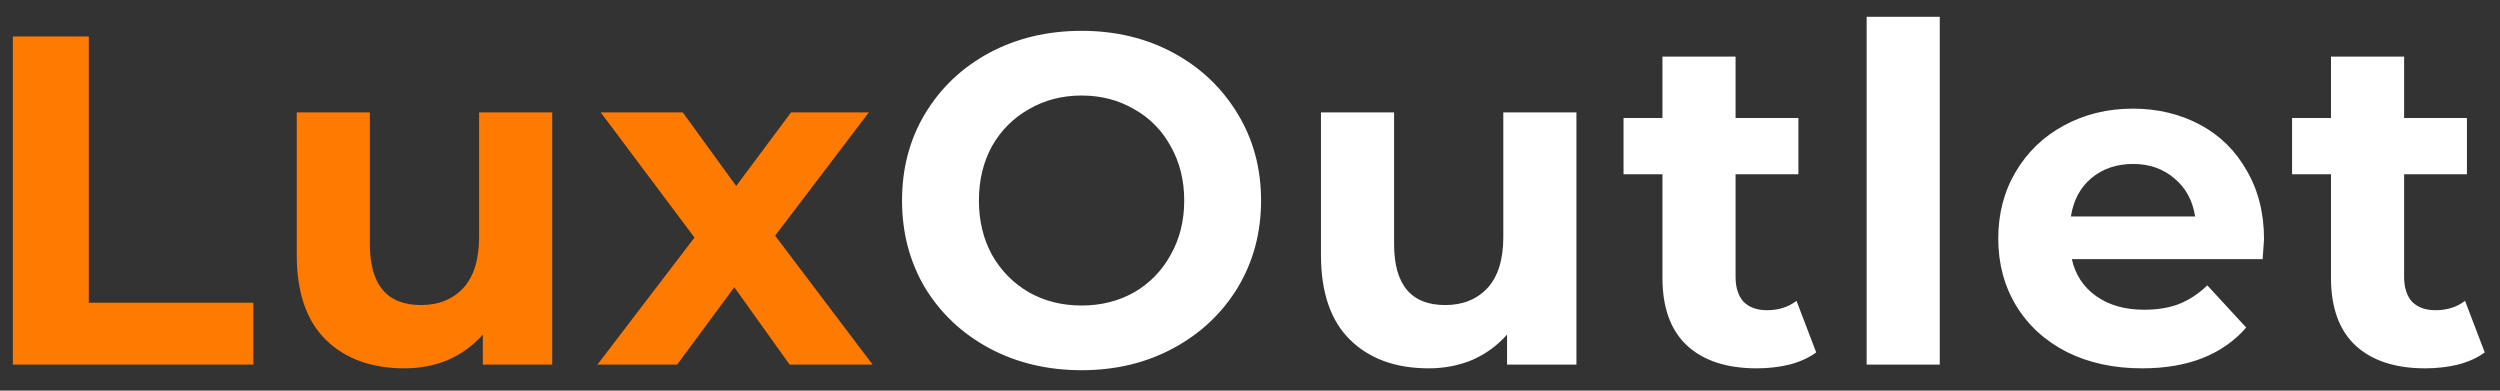 <svg width="96" height="15" viewBox="0 0 96 15" fill="none" xmlns="http://www.w3.org/2000/svg">
<rect x="0" y="0" width="96" height="15" fill="#333333" stroke="none"/>
<path d="M0.494 1.4H3.41V11.624H9.728V14H0.494V1.4ZM21.205 4.316V14H18.541V12.848C18.169 13.268 17.725 13.592 17.209 13.82C16.693 14.036 16.135 14.144 15.535 14.144C14.263 14.144 13.255 13.778 12.511 13.046C11.767 12.314 11.395 11.228 11.395 9.788V4.316H14.203V9.374C14.203 10.934 14.857 11.714 16.165 11.714C16.837 11.714 17.377 11.498 17.785 11.066C18.193 10.622 18.397 9.968 18.397 9.104V4.316H21.205ZM30.322 14L28.198 11.03L26.002 14H22.942L26.668 9.122L23.068 4.316H26.218L28.27 7.142L30.376 4.316H33.364L29.764 9.05L33.508 14H30.322Z" fill="#FF7A00"/>
<path d="M41.532 14.216C40.224 14.216 39.041 13.934 37.986 13.37C36.941 12.806 36.12 12.032 35.52 11.048C34.931 10.052 34.638 8.936 34.638 7.7C34.638 6.464 34.931 5.354 35.52 4.37C36.12 3.374 36.941 2.594 37.986 2.03C39.041 1.466 40.224 1.184 41.532 1.184C42.84 1.184 44.016 1.466 45.059 2.03C46.103 2.594 46.925 3.374 47.526 4.37C48.126 5.354 48.425 6.464 48.425 7.7C48.425 8.936 48.126 10.052 47.526 11.048C46.925 12.032 46.103 12.806 45.059 13.37C44.016 13.934 42.84 14.216 41.532 14.216ZM41.532 11.732C42.276 11.732 42.947 11.564 43.547 11.228C44.148 10.88 44.615 10.4 44.952 9.788C45.3 9.176 45.474 8.48 45.474 7.7C45.474 6.92 45.3 6.224 44.952 5.612C44.615 5 44.148 4.526 43.547 4.19C42.947 3.842 42.276 3.668 41.532 3.668C40.788 3.668 40.115 3.842 39.516 4.19C38.916 4.526 38.441 5 38.093 5.612C37.758 6.224 37.59 6.92 37.59 7.7C37.59 8.48 37.758 9.176 38.093 9.788C38.441 10.4 38.916 10.88 39.516 11.228C40.115 11.564 40.788 11.732 41.532 11.732ZM60.535 4.316V14H57.871V12.848C57.499 13.268 57.055 13.592 56.539 13.82C56.023 14.036 55.465 14.144 54.865 14.144C53.593 14.144 52.585 13.778 51.841 13.046C51.097 12.314 50.725 11.228 50.725 9.788V4.316H53.533V9.374C53.533 10.934 54.187 11.714 55.495 11.714C56.167 11.714 56.707 11.498 57.115 11.066C57.523 10.622 57.727 9.968 57.727 9.104V4.316H60.535ZM69.742 13.532C69.466 13.736 69.124 13.892 68.716 14C68.32 14.096 67.9 14.144 67.456 14.144C66.304 14.144 65.41 13.85 64.774 13.262C64.15 12.674 63.838 11.81 63.838 10.67V6.692H62.344V4.532H63.838V2.174H66.646V4.532H69.058V6.692H66.646V10.634C66.646 11.042 66.748 11.36 66.952 11.588C67.168 11.804 67.468 11.912 67.852 11.912C68.296 11.912 68.674 11.792 68.986 11.552L69.742 13.532ZM71.679 0.644H74.487V14H71.679V0.644ZM86.939 9.194C86.939 9.23 86.921 9.482 86.885 9.95H79.559C79.691 10.55 80.003 11.024 80.495 11.372C80.987 11.72 81.599 11.894 82.331 11.894C82.835 11.894 83.279 11.822 83.663 11.678C84.059 11.522 84.425 11.282 84.761 10.958L86.255 12.578C85.343 13.622 84.011 14.144 82.259 14.144C81.167 14.144 80.201 13.934 79.361 13.514C78.521 13.082 77.873 12.488 77.417 11.732C76.961 10.976 76.733 10.118 76.733 9.158C76.733 8.21 76.955 7.358 77.399 6.602C77.855 5.834 78.473 5.24 79.253 4.82C80.045 4.388 80.927 4.172 81.899 4.172C82.847 4.172 83.705 4.376 84.473 4.784C85.241 5.192 85.841 5.78 86.273 6.548C86.717 7.304 86.939 8.186 86.939 9.194ZM81.917 6.296C81.281 6.296 80.747 6.476 80.315 6.836C79.883 7.196 79.619 7.688 79.523 8.312H84.293C84.197 7.7 83.933 7.214 83.501 6.854C83.069 6.482 82.541 6.296 81.917 6.296ZM95.414 13.532C95.138 13.736 94.796 13.892 94.388 14C93.992 14.096 93.572 14.144 93.128 14.144C91.976 14.144 91.082 13.85 90.446 13.262C89.822 12.674 89.51 11.81 89.51 10.67V6.692H88.016V4.532H89.51V2.174H92.318V4.532H94.73V6.692H92.318V10.634C92.318 11.042 92.42 11.36 92.624 11.588C92.84 11.804 93.14 11.912 93.524 11.912C93.968 11.912 94.346 11.792 94.658 11.552L95.414 13.532Z" fill="white"/>
</svg>
